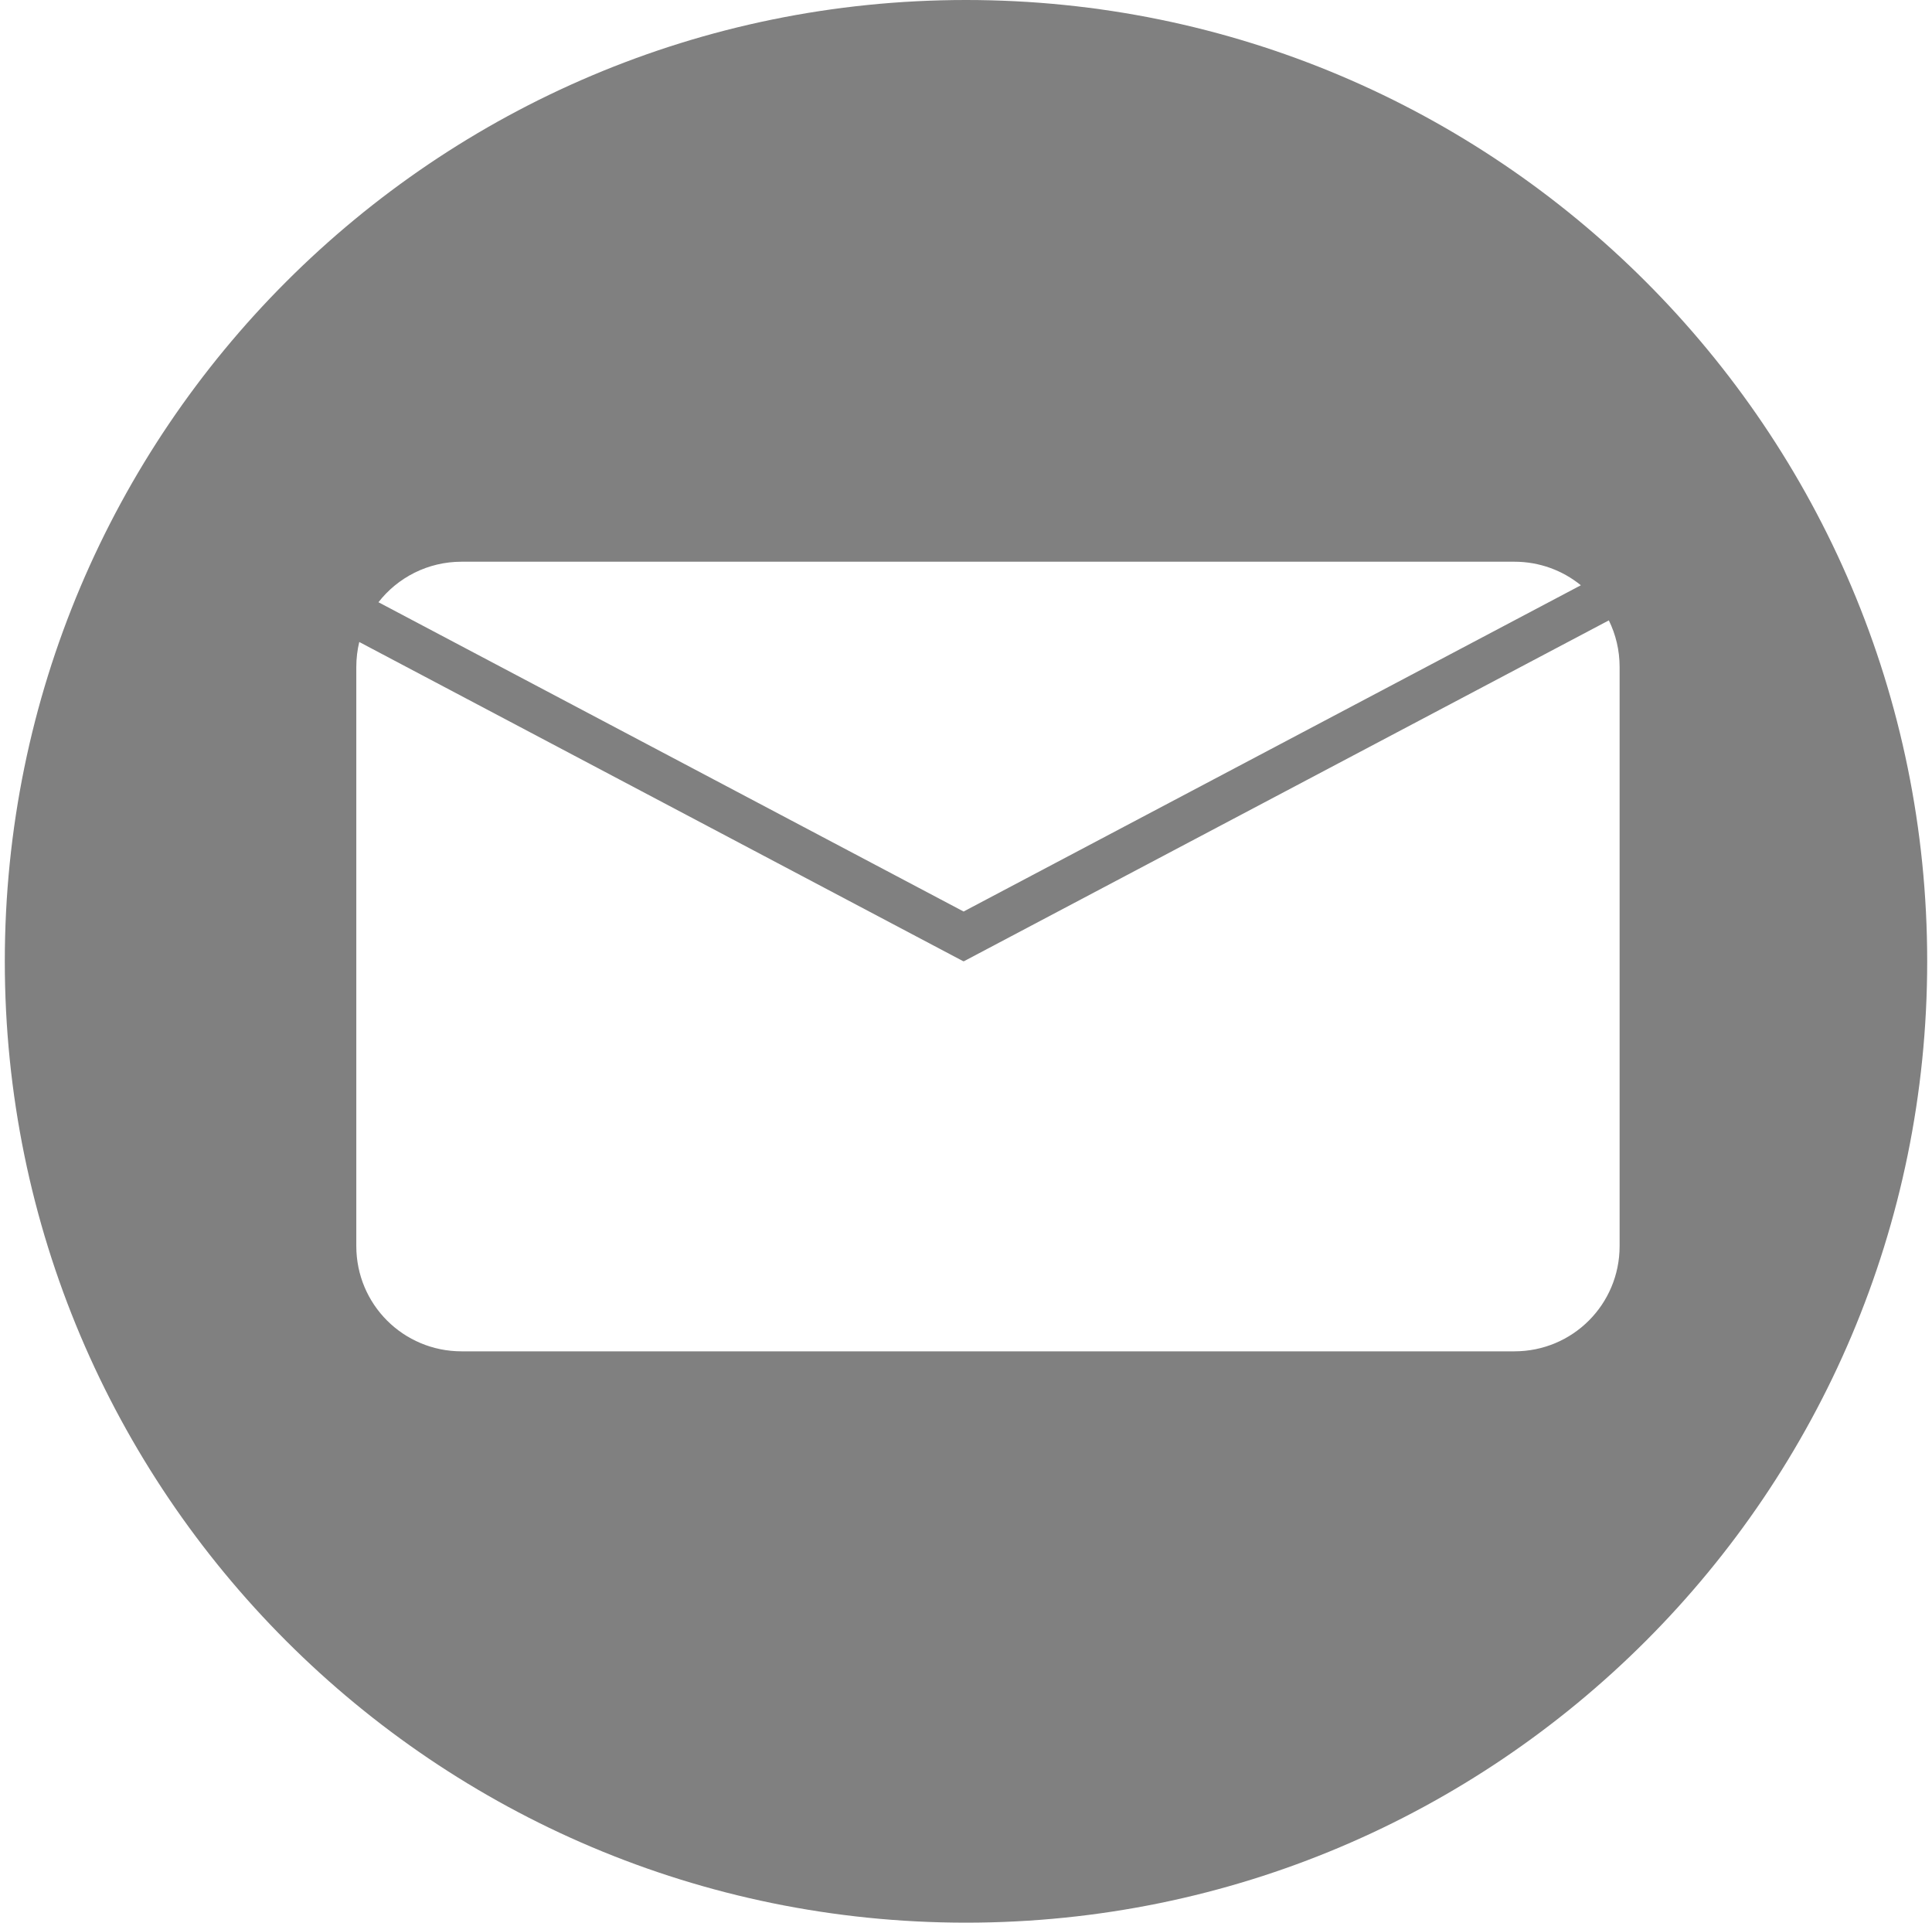 <?xml version="1.0" encoding="UTF-8" standalone="no"?>
<svg width="201px" height="200px" viewBox="0 0 201 200" version="1.1" xmlns="http://www.w3.org/2000/svg" xmlns:xlink="http://www.w3.org/1999/xlink" xmlns:sketch="http://www.bohemiancoding.com/sketch/ns">
    <title>Email</title>
    <description>Created with Sketch (http://www.bohemiancoding.com/sketch)</description>
    <defs></defs>
    <g id="Page 1" stroke="none" stroke-width="1" fill="none" fill-rule="evenodd">
        <path d="M48.025,58.431 C44.502,58.431 41.376,60.078 39.374,62.646 L100.25,94.818 L164.468,60.88 C162.585,59.348 160.179,58.431 157.55,58.431 Z M37.377,66.782 C37.175,67.615 37.069,68.485 37.069,69.381 L37.069,129.619 C37.069,135.686 41.957,140.569 48.025,140.569 L157.55,140.569 C163.618,140.569 168.5,135.686 168.5,129.619 L168.5,69.381 C168.5,67.638 168.097,65.993 167.379,64.533 L100.267,100 L100.25,99.956 L100.233,100 Z M100.5,0 C155.729,0 200.5,44.771 200.5,100 C200.5,155.229 155.729,200 100.5,200 C45.271,200 0.5,155.229 0.5,100 C0.5,44.771 45.271,0 100.5,0 Z M173.5,61.298 L171.81,57 Z M173.5,61.298" id="Email" fill="#808080"></path>
    </g>
</svg>
